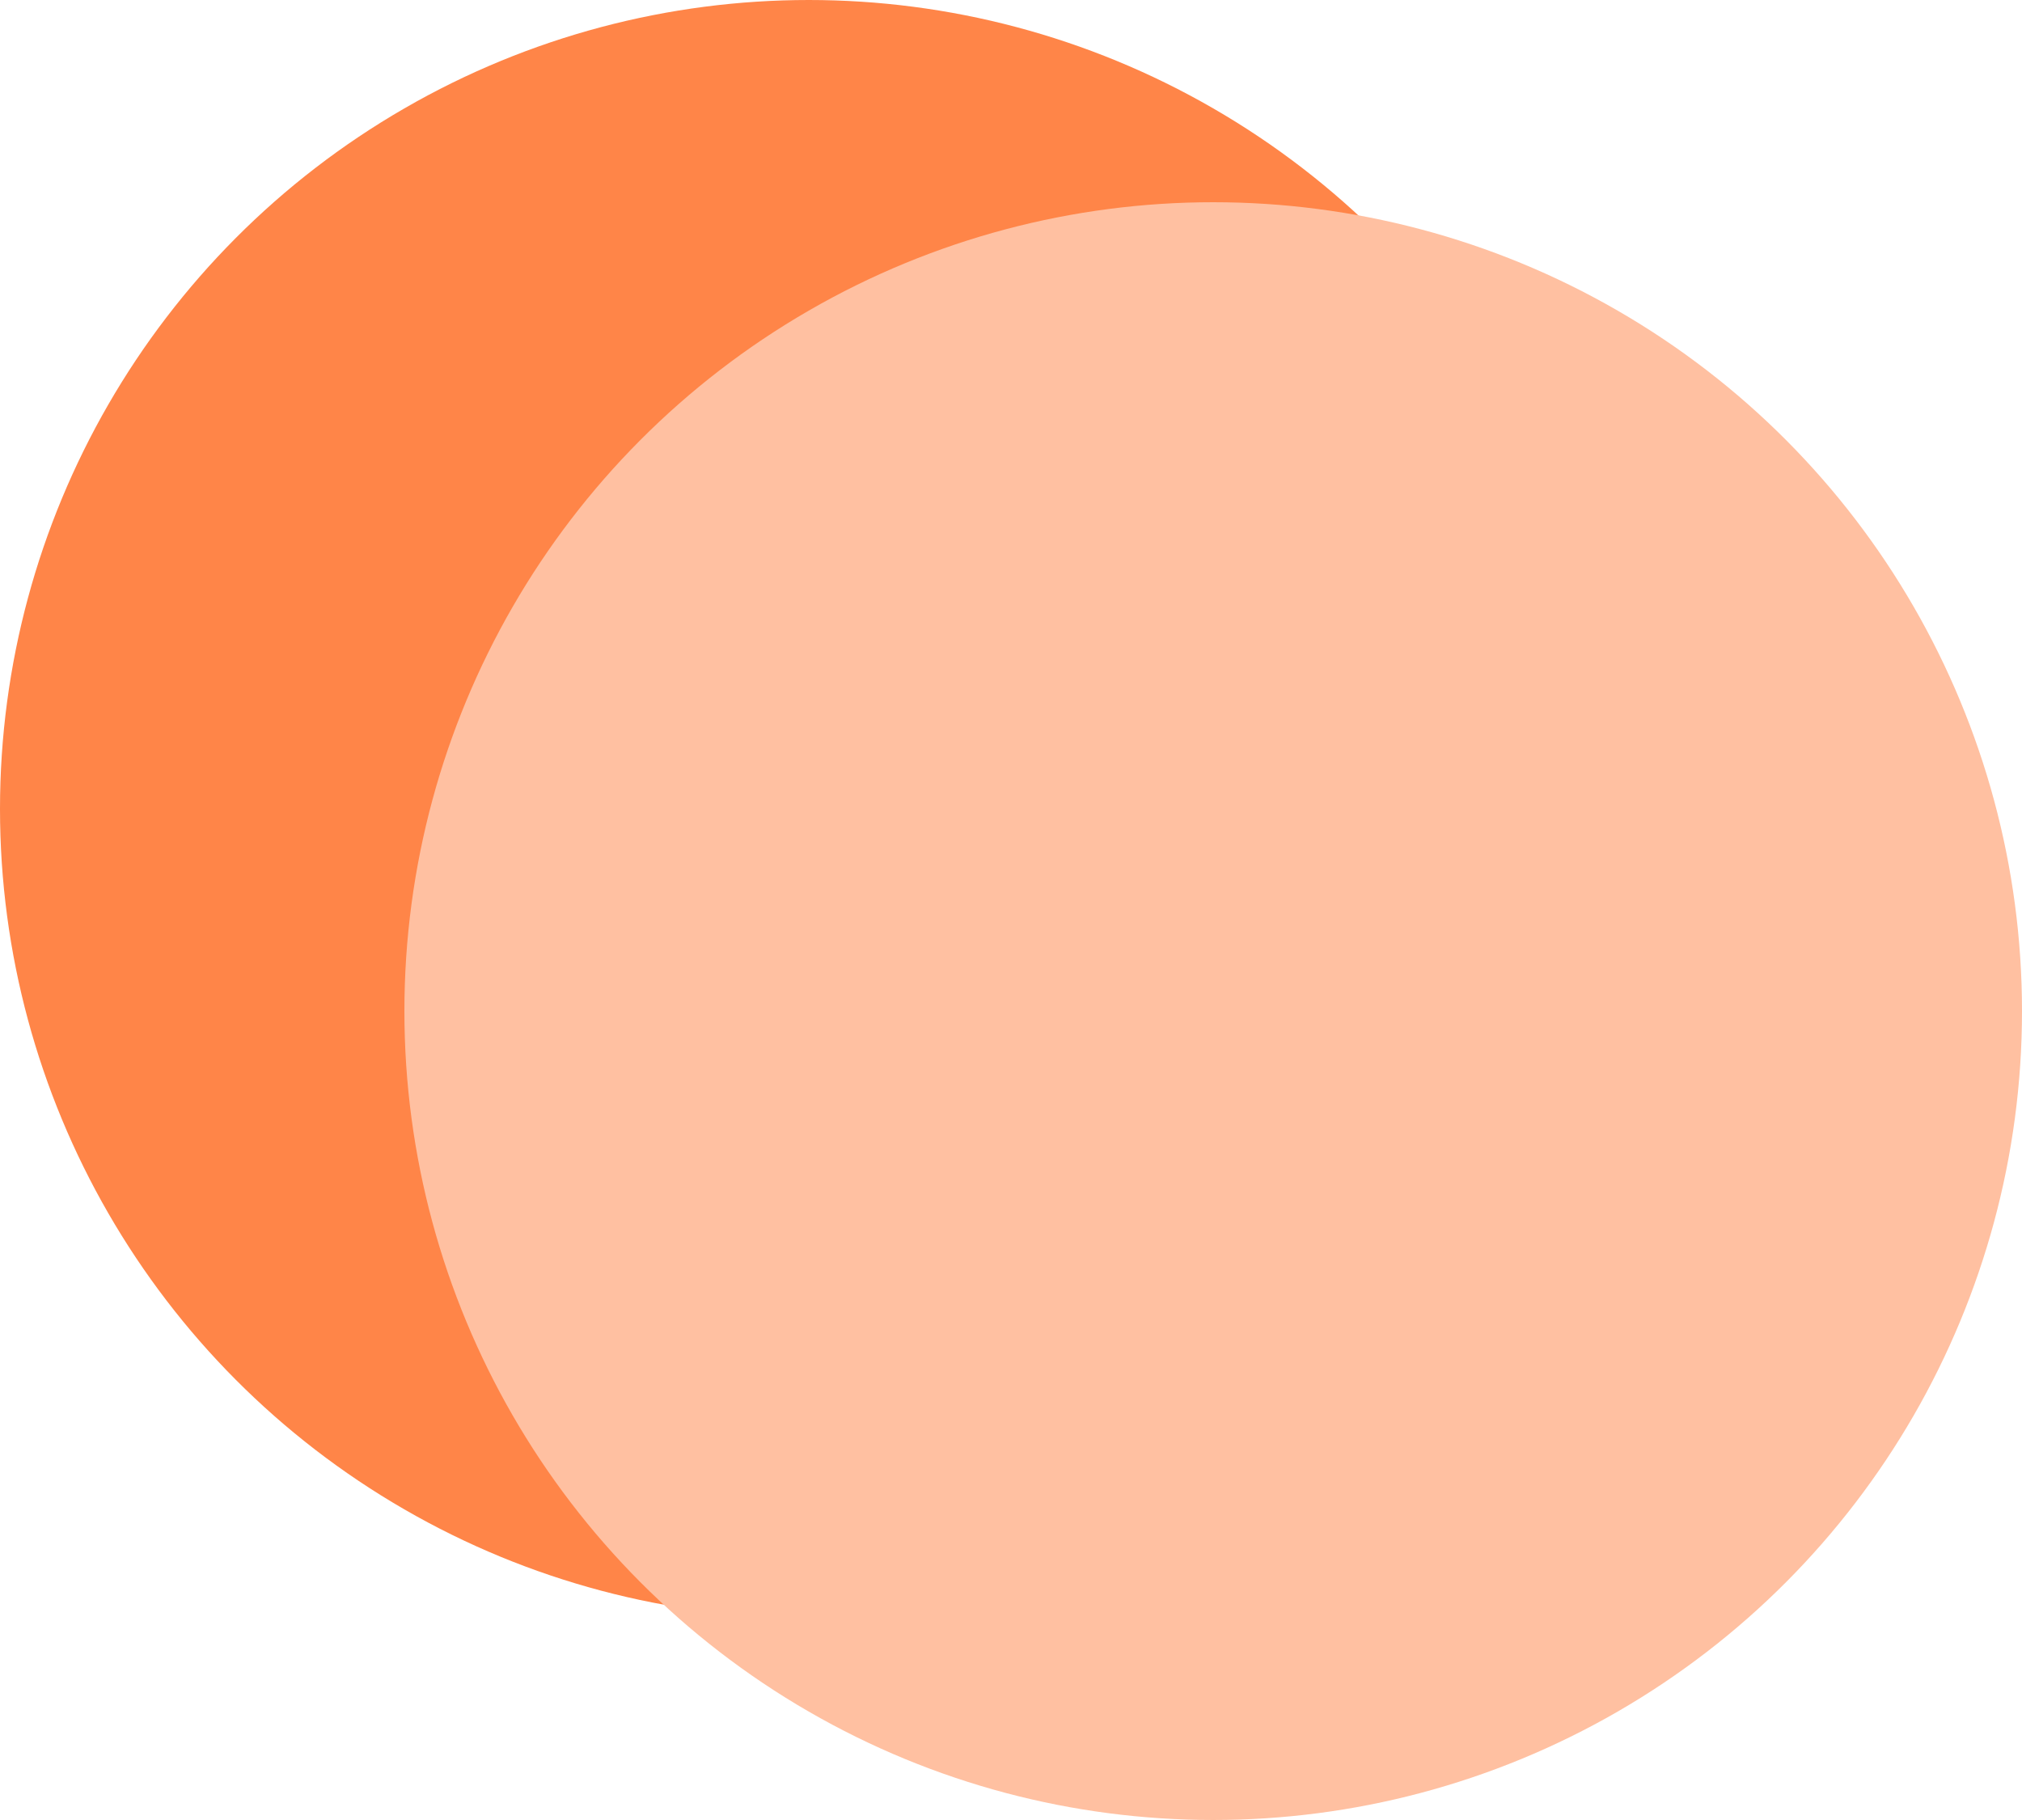<svg width="30" height="27" viewBox="0 0 30 27" fill="none" xmlns="http://www.w3.org/2000/svg">
    <g id="Group 239360">
        <circle id="Ellipse 1728" cx="12" cy="12" r="12" fill="#FF8548" />
        <circle id="Ellipse 1729" cx="18" cy="15" r="12" fill="#FFC0A1" />
    </g>
</svg>